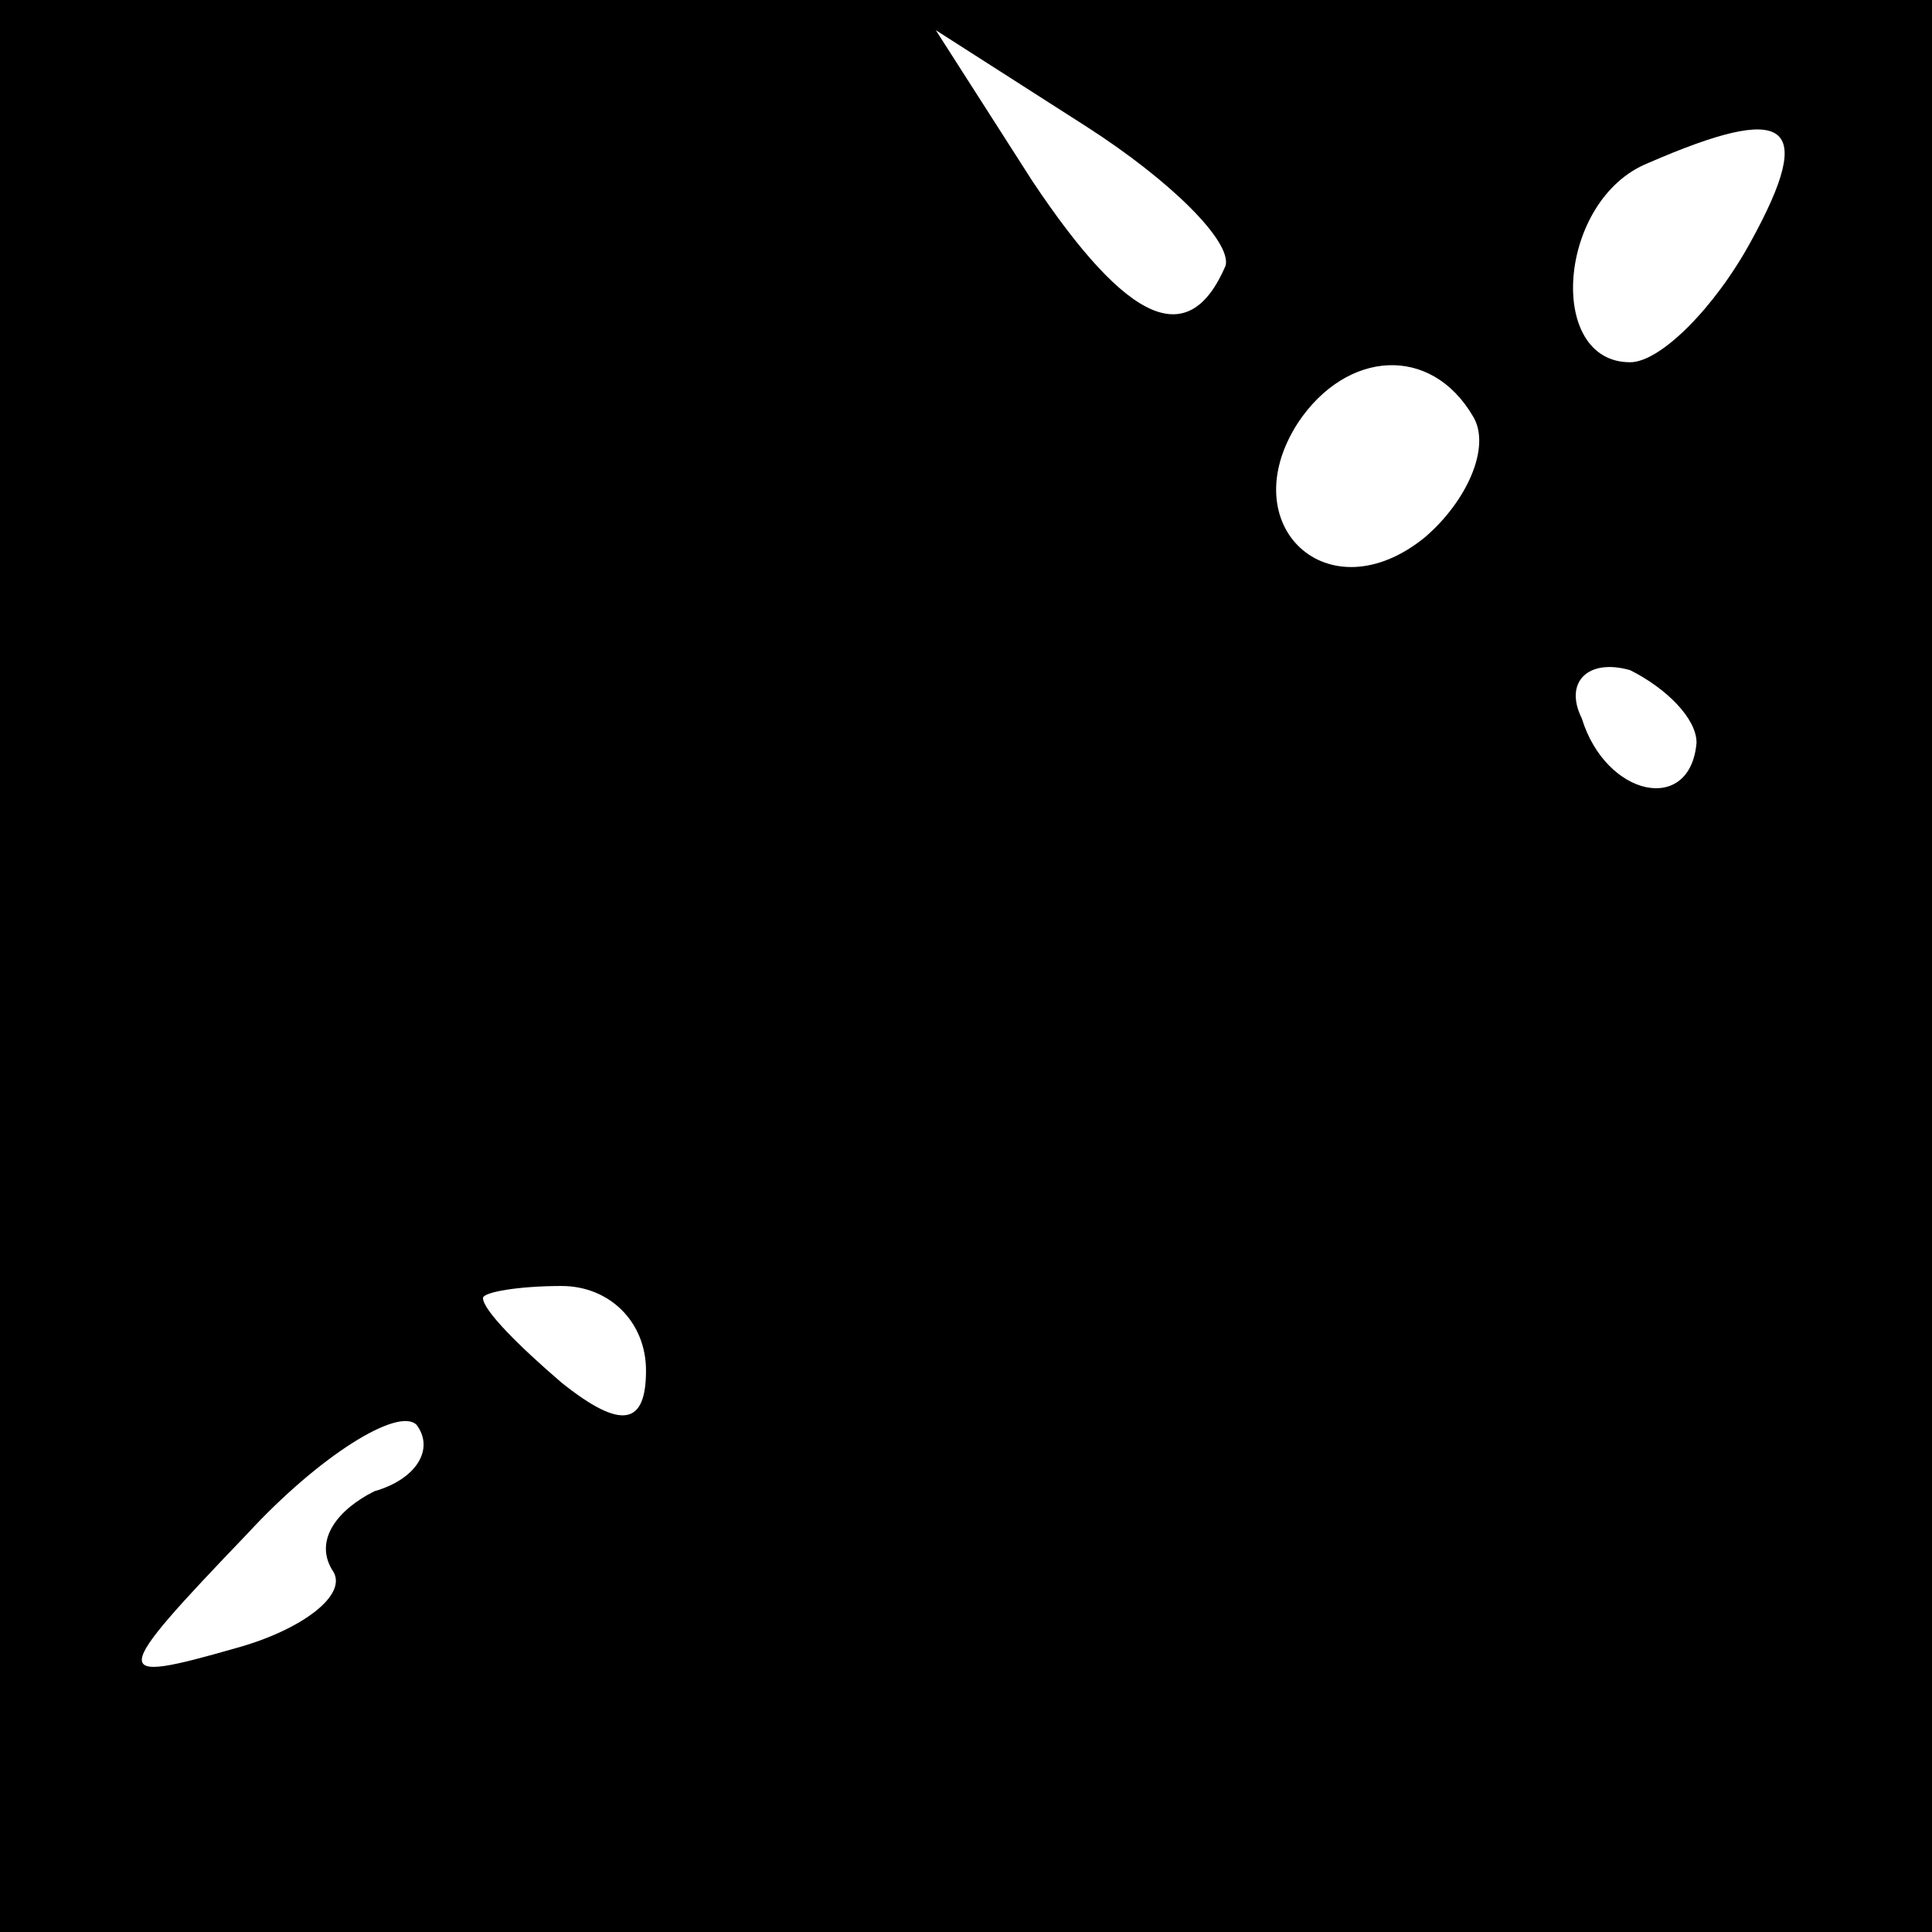 <?xml version="1.0" standalone="no"?>
<!DOCTYPE svg PUBLIC "-//W3C//DTD SVG 20010904//EN"
 "http://www.w3.org/TR/2001/REC-SVG-20010904/DTD/svg10.dtd">
<svg version="1.0" xmlns="http://www.w3.org/2000/svg"
 width="32pt" height="32pt" viewBox="0 0 32 32"
 preserveAspectRatio="xMidYMid meet">
<rect x="0" y="0" width="32" height="32" fill="#808080" stroke="none"/>
<g transform="translate(0,32) scale(0.1,-0.1)"
fill="#000000" stroke="none">
<path fill="#000000" stroke="none" d="M0 160 l0 -160 160 0 160 0 0 160 0
160 -160 0 -160 0 0 -160z"/>
<path fill="#ffffff" stroke="none" d="M203 276 c-6 -14 -16 -10 -32 14 l-16
25 25 -16 c14 -9 24 -19 23 -23z"/>
<path fill="#ffffff" stroke="none" d="M290 280 c-6 -11 -15 -20 -20 -20 -14
0 -12 27 3 33 23 10 28 7 17 -13z"/>
<path fill="#ffffff" stroke="none" d="M244 251 c3 -5 -1 -14 -8 -20 -16 -13
-32 2 -21 19 8 12 22 13 29 1z"/>
<path fill="#ffffff" stroke="none" d="M281 197 c-1 -12 -15 -9 -19 4 -3 6 1
10 8 8 6 -3 11 -8 11 -12z"/>
<path fill="#ffffff" stroke="none" d="M107 93 c0 -9 -4 -10 -14 -2 -7 6 -13
12 -13 14 0 1 6 2 13 2 8 0 14 -6 14 -14z"/>
<path fill="#ffffff" stroke="none" d="M62 73 c-6 -3 -10 -8 -7 -13 3 -4 -5
-10 -16 -13 -21 -6 -21 -5 2 19 12 13 25 21 28 18 3 -4 0 -9 -7 -11z"/>
</g>
</svg>
